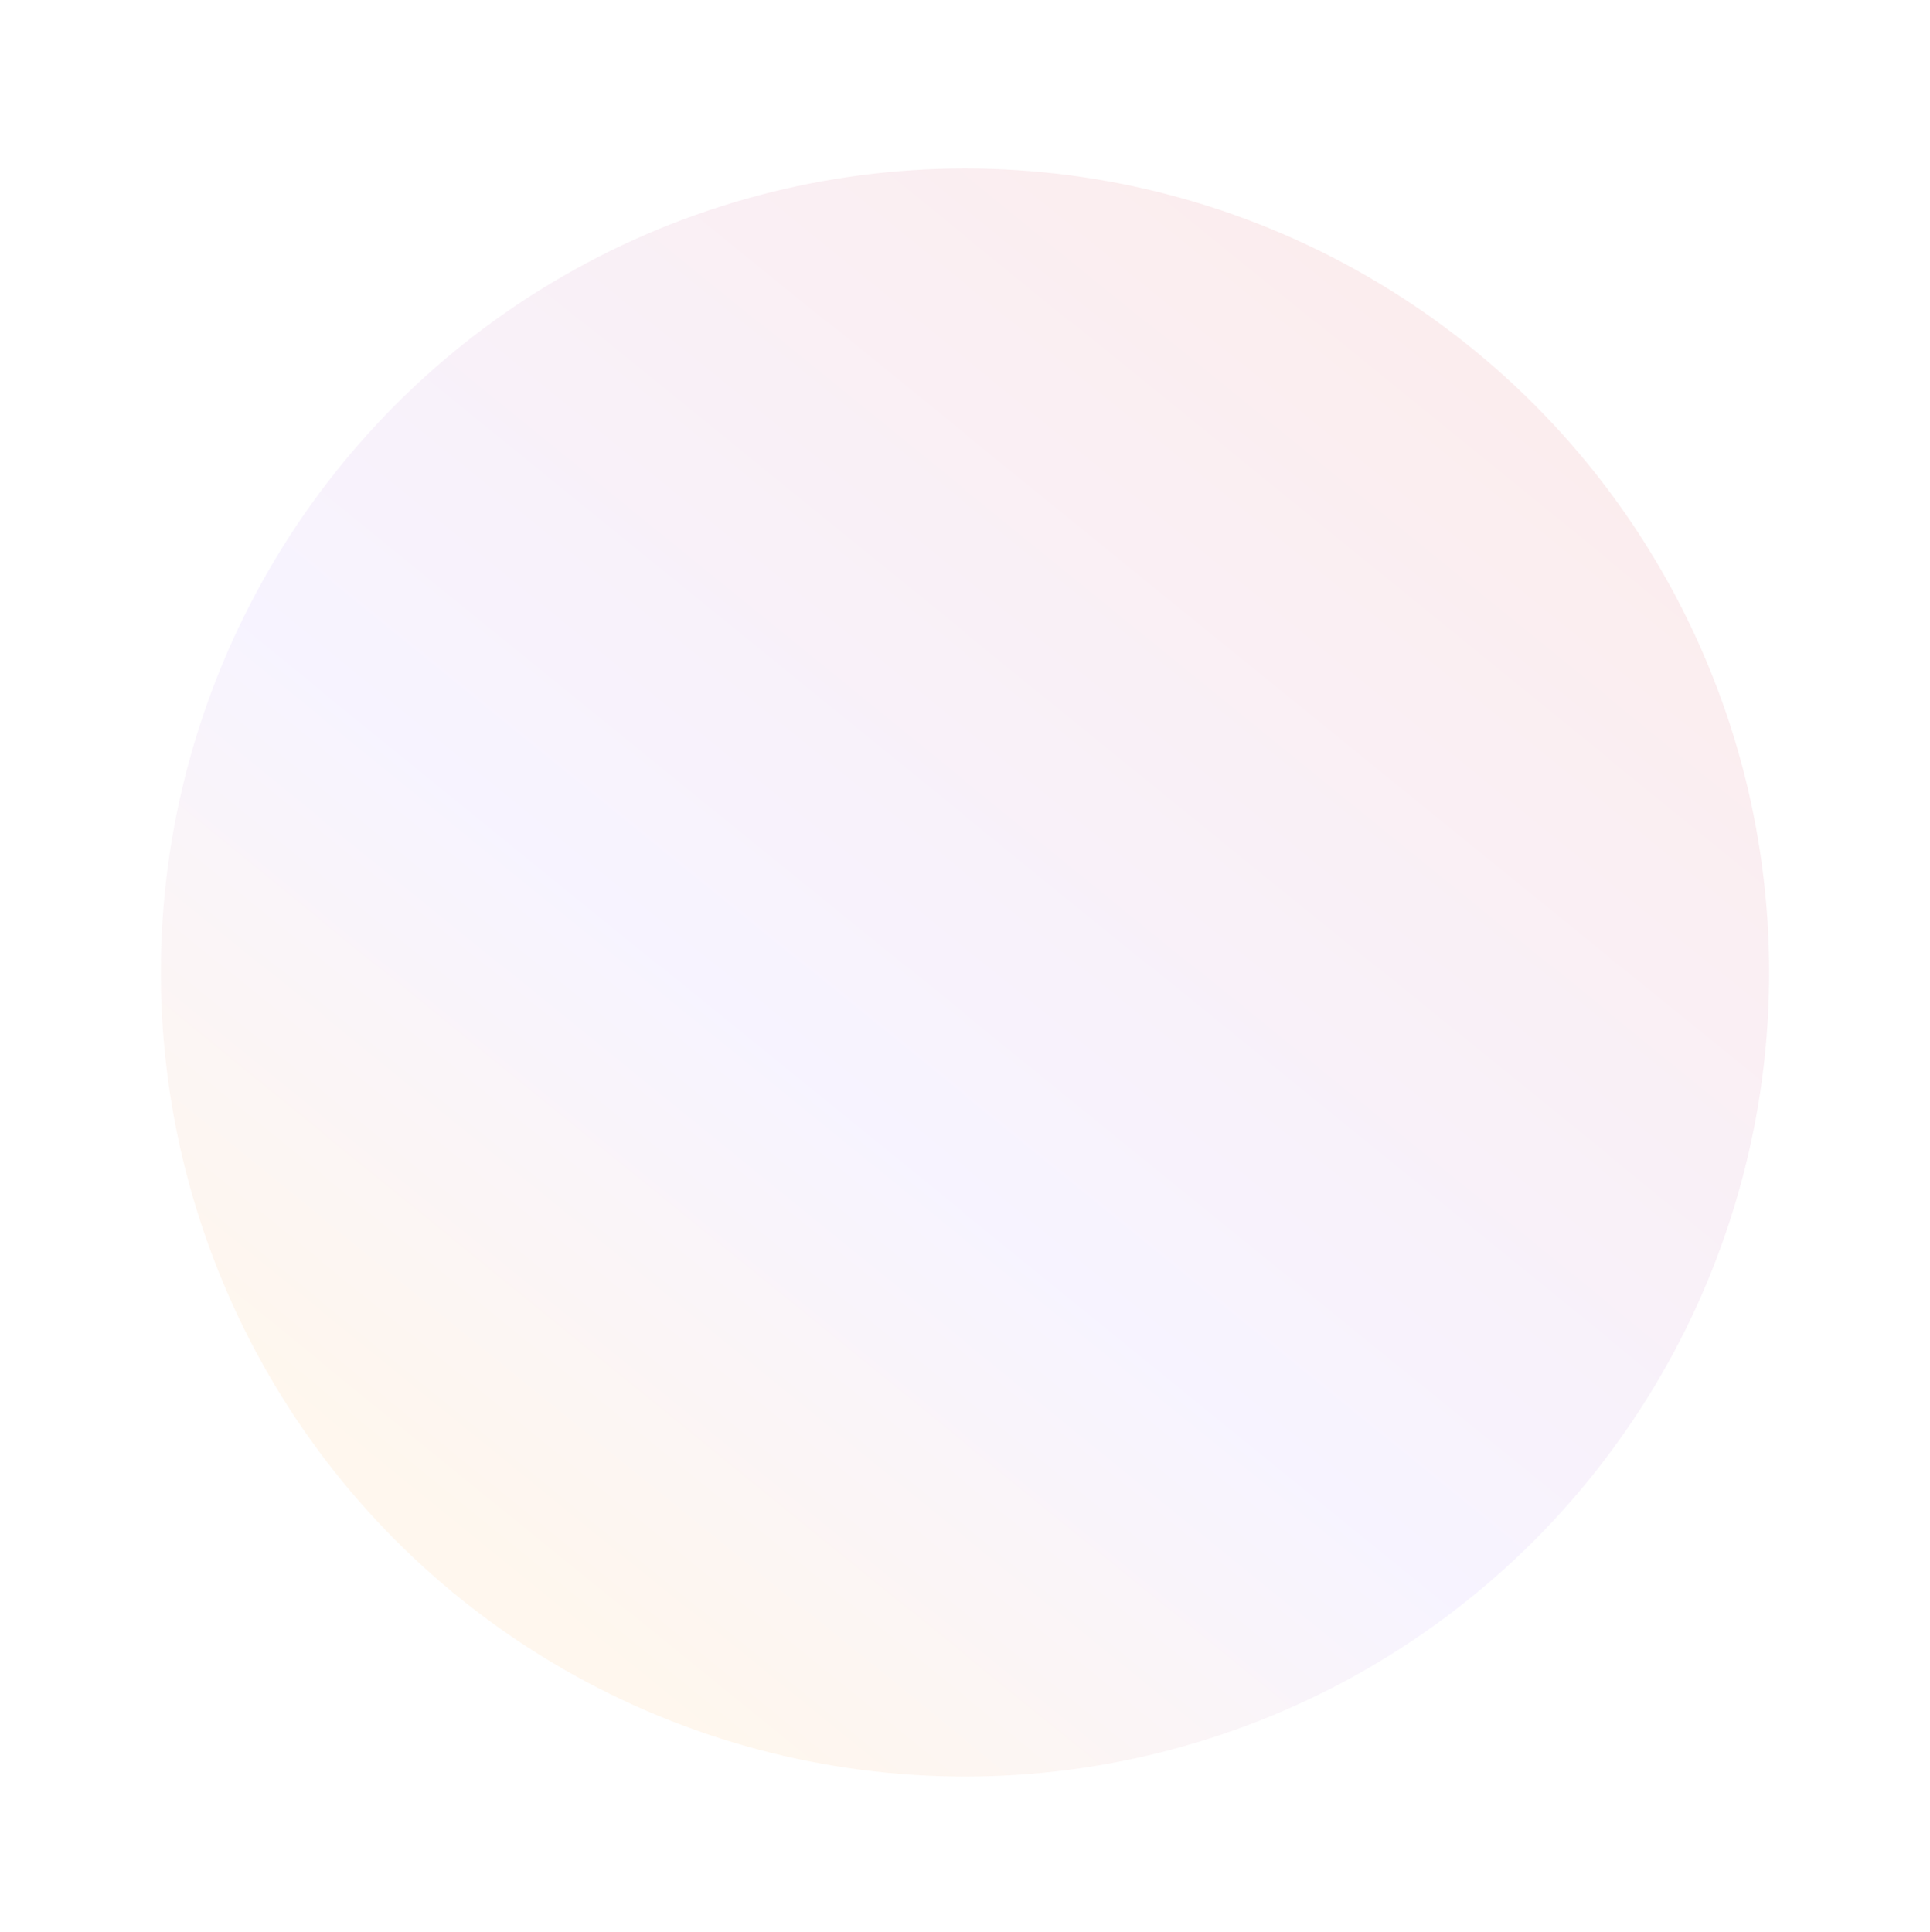<svg width="720" height="721" viewBox="0 0 720 721" fill="none" xmlns="http://www.w3.org/2000/svg">
<g opacity="0.08" filter="url(#filter0_d_4_277)">
<g filter="url(#filter1_f_4_277)">
<circle cx="360" cy="360.463" r="300" fill="url(#paint0_linear_4_277)"/>
</g>
</g>
<defs>
<filter id="filter0_d_4_277" x="57.6" y="60.463" width="604.8" height="614.8" filterUnits="userSpaceOnUse" color-interpolation-filters="sRGB">
<feFlood flood-opacity="0" result="BackgroundImageFix"/>
<feColorMatrix in="SourceAlpha" type="matrix" values="0 0 0 0 0 0 0 0 0 0 0 0 0 0 0 0 0 0 127 0" result="hardAlpha"/>
<feOffset dy="2.4"/>
<feGaussianBlur stdDeviation="1.2"/>
<feComposite in2="hardAlpha" operator="out"/>
<feColorMatrix type="matrix" values="0 0 0 0 0 0 0 0 0 0 0 0 0 0 0 0 0 0 0.25 0"/>
<feBlend mode="normal" in2="BackgroundImageFix" result="effect1_dropShadow_4_277"/>
<feBlend mode="normal" in="SourceGraphic" in2="effect1_dropShadow_4_277" result="shape"/>
</filter>
<filter id="filter1_f_4_277" x="-3.8147e-06" y="0.463" width="720" height="720" filterUnits="userSpaceOnUse" color-interpolation-filters="sRGB">
<feFlood flood-opacity="0" result="BackgroundImageFix"/>
<feBlend mode="normal" in="SourceGraphic" in2="BackgroundImageFix" result="shape"/>
<feGaussianBlur stdDeviation="30" result="effect1_foregroundBlur_4_277"/>
</filter>
<linearGradient id="paint0_linear_4_277" x1="660" y1="229.585" x2="298.793" y2="674.256" gradientUnits="userSpaceOnUse">
<stop stop-color="#CE1B29"/>
<stop offset="0.625" stop-color="#9B6CFF"/>
<stop offset="1" stop-color="#FA9622"/>
</linearGradient>
</defs>
</svg>

